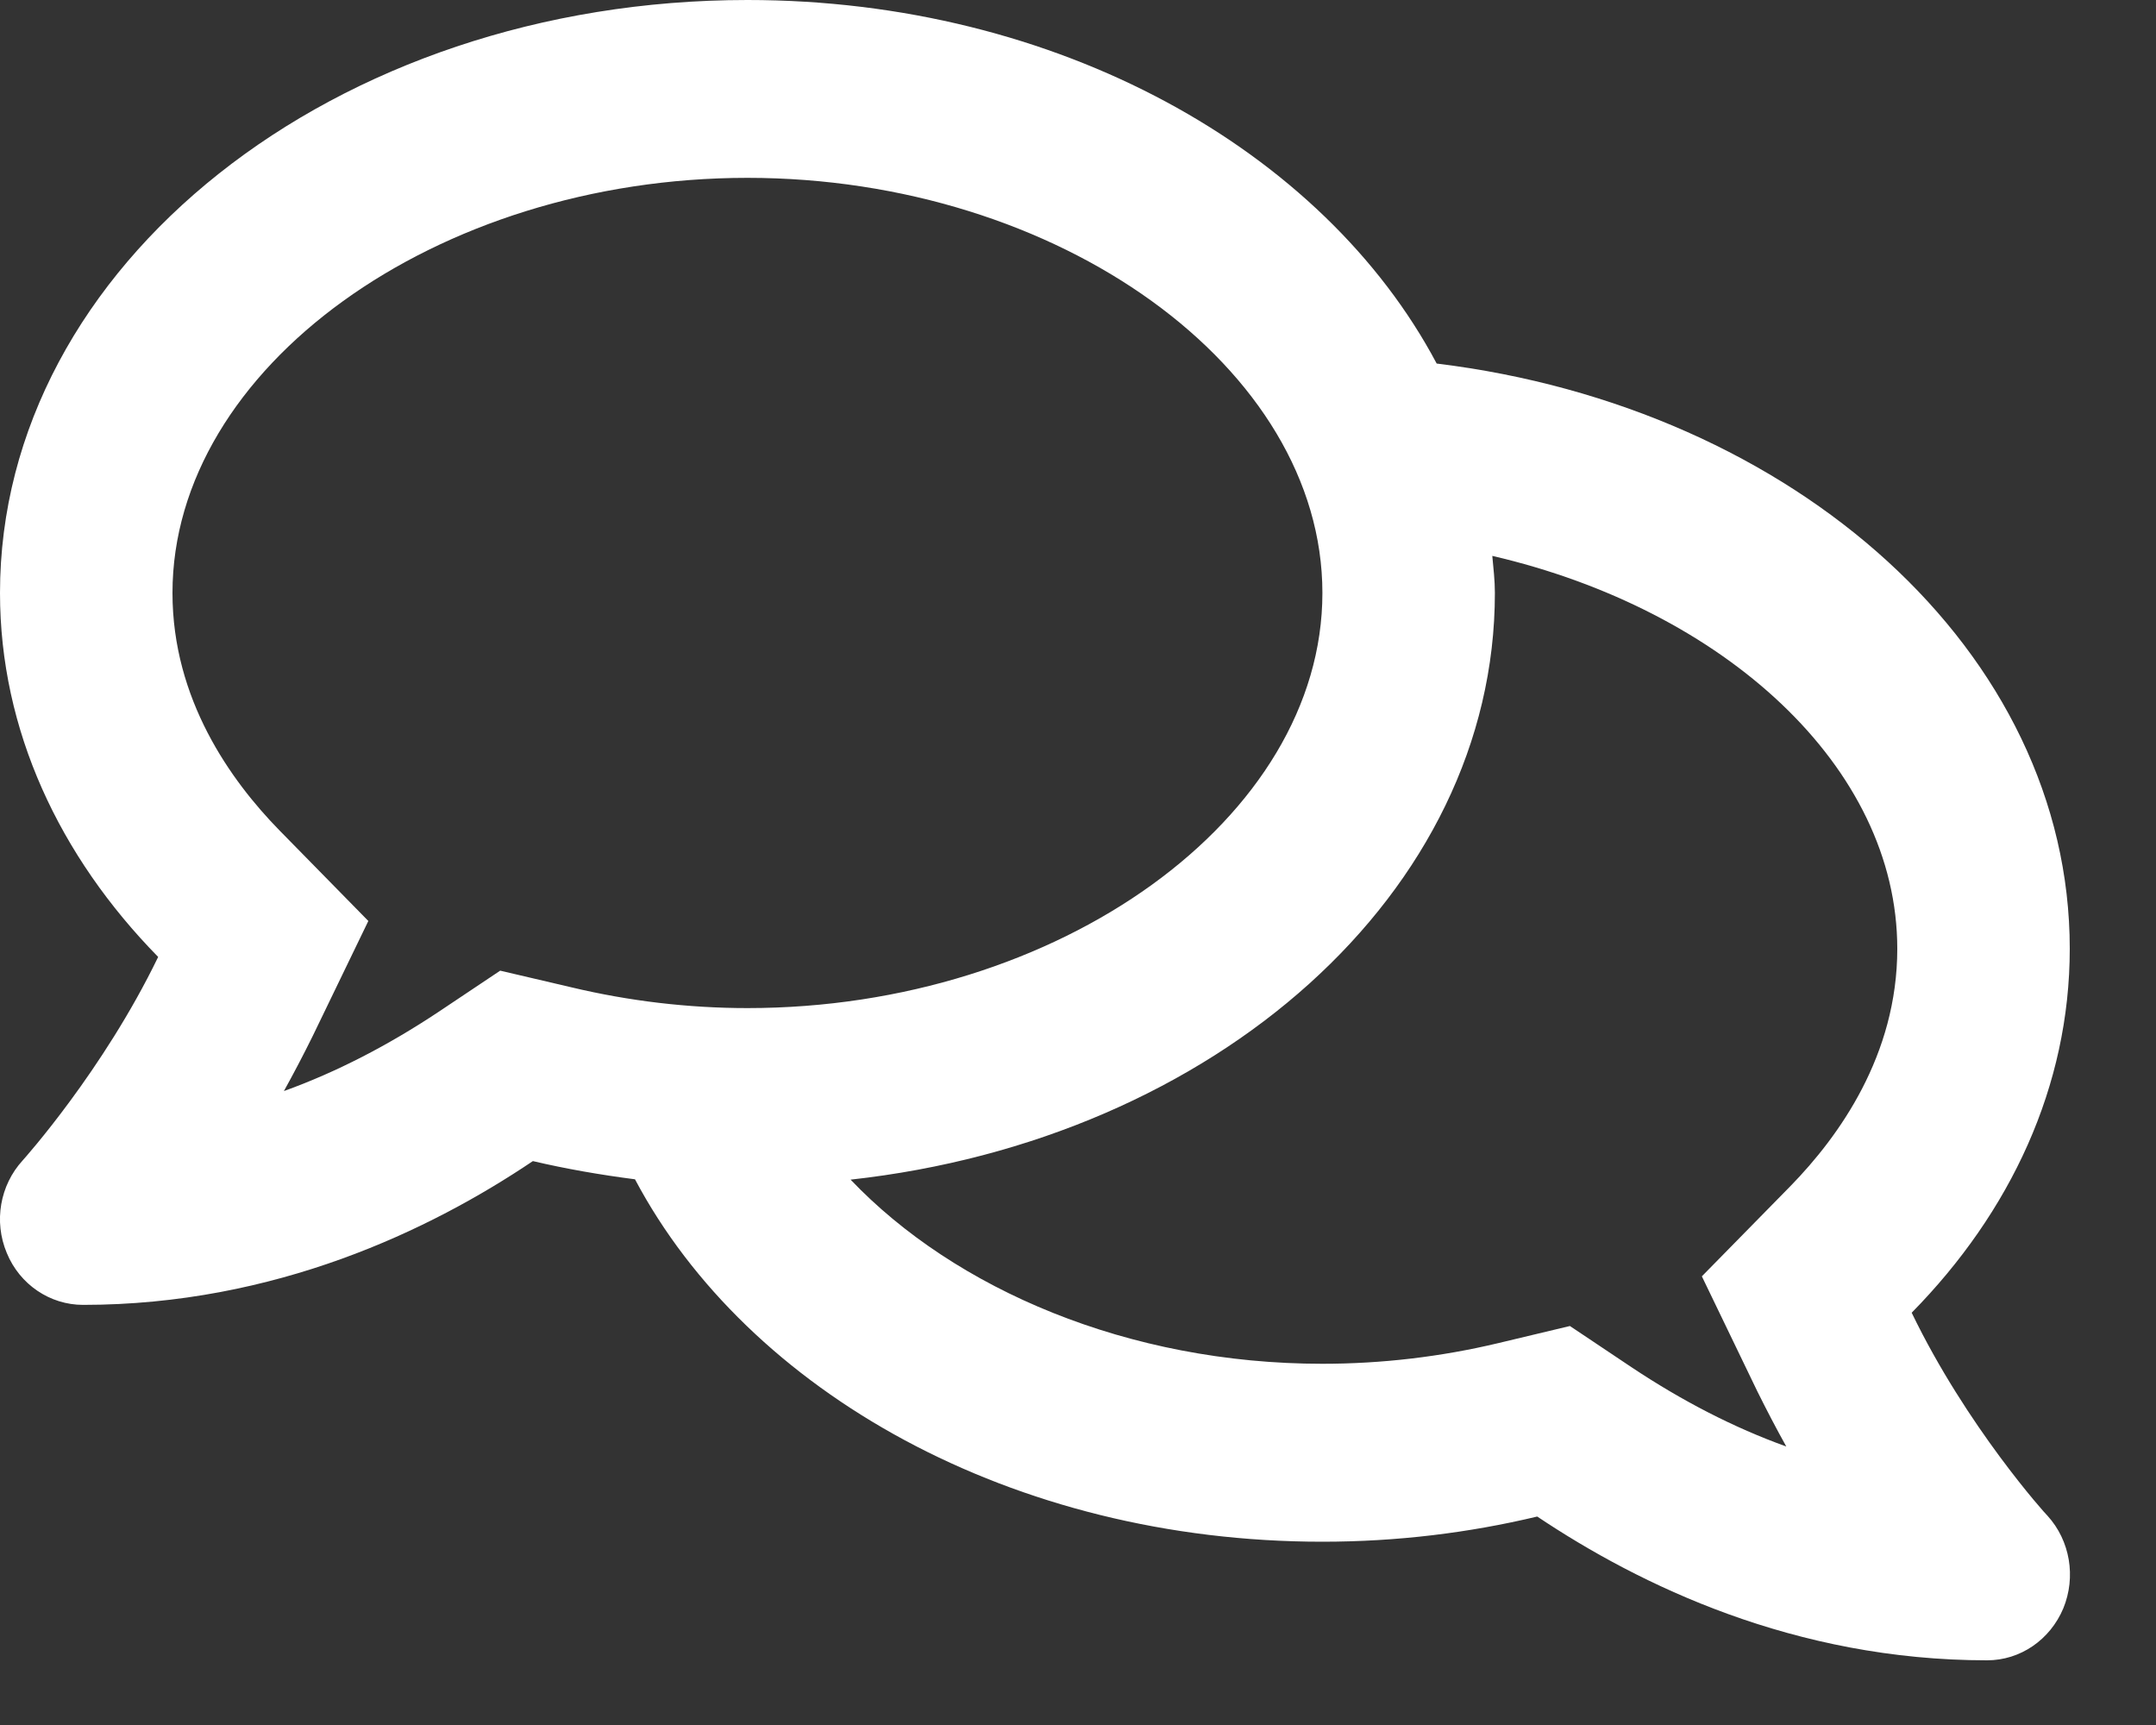<svg width="25" height="20" viewBox="0 0 25 20" fill="none" xmlns="http://www.w3.org/2000/svg">
<rect x="0" y="0" width="25" height="20" fill="#333333" stroke="none"/>
<path d="M22.167 15.22C23.313 14.055 24 12.594 24 11C24 7.562 20.813 4.722 16.659 4.215C15.346 1.74 12.263 0 8.667 0C3.879 0 0 3.077 0 6.875C0 8.465 0.688 9.926 1.834 11.095C1.196 12.414 0.279 13.436 0.263 13.454C0 13.741 -0.075 14.162 0.079 14.528C0.229 14.893 0.579 15.129 0.963 15.129C3.192 15.129 4.992 14.261 6.179 13.462C6.563 13.552 6.959 13.621 7.363 13.673C8.671 16.139 11.742 17.875 15.334 17.875C16.2 17.875 17.034 17.772 17.825 17.583C19.013 18.378 20.809 19.25 23.042 19.25C23.425 19.25 23.771 19.014 23.925 18.648C24.075 18.283 24.004 17.862 23.742 17.574C23.725 17.561 22.804 16.539 22.167 15.22ZM5.8 11.254L5.088 11.73C4.5 12.121 3.9 12.431 3.292 12.65C3.404 12.448 3.517 12.233 3.625 12.014L4.271 10.678L3.238 9.625C2.675 9.049 2 8.108 2 6.875C2 4.267 5.054 2.062 8.667 2.062C12.279 2.062 15.334 4.267 15.334 6.875C15.334 9.483 12.279 11.688 8.667 11.688C7.979 11.688 7.292 11.606 6.625 11.447L5.8 11.254ZM20.763 13.75L19.734 14.798L20.379 16.135C20.488 16.354 20.6 16.569 20.713 16.771C20.104 16.552 19.504 16.242 18.917 15.851L18.204 15.374L17.375 15.572C16.709 15.731 16.021 15.812 15.334 15.812C13.084 15.812 11.075 14.949 9.863 13.677C14.084 13.213 17.334 10.351 17.334 6.875C17.334 6.729 17.317 6.587 17.304 6.445C19.988 7.068 22 8.886 22 11C22 12.233 21.325 13.174 20.763 13.75Z" fill="white"/>
</svg>
